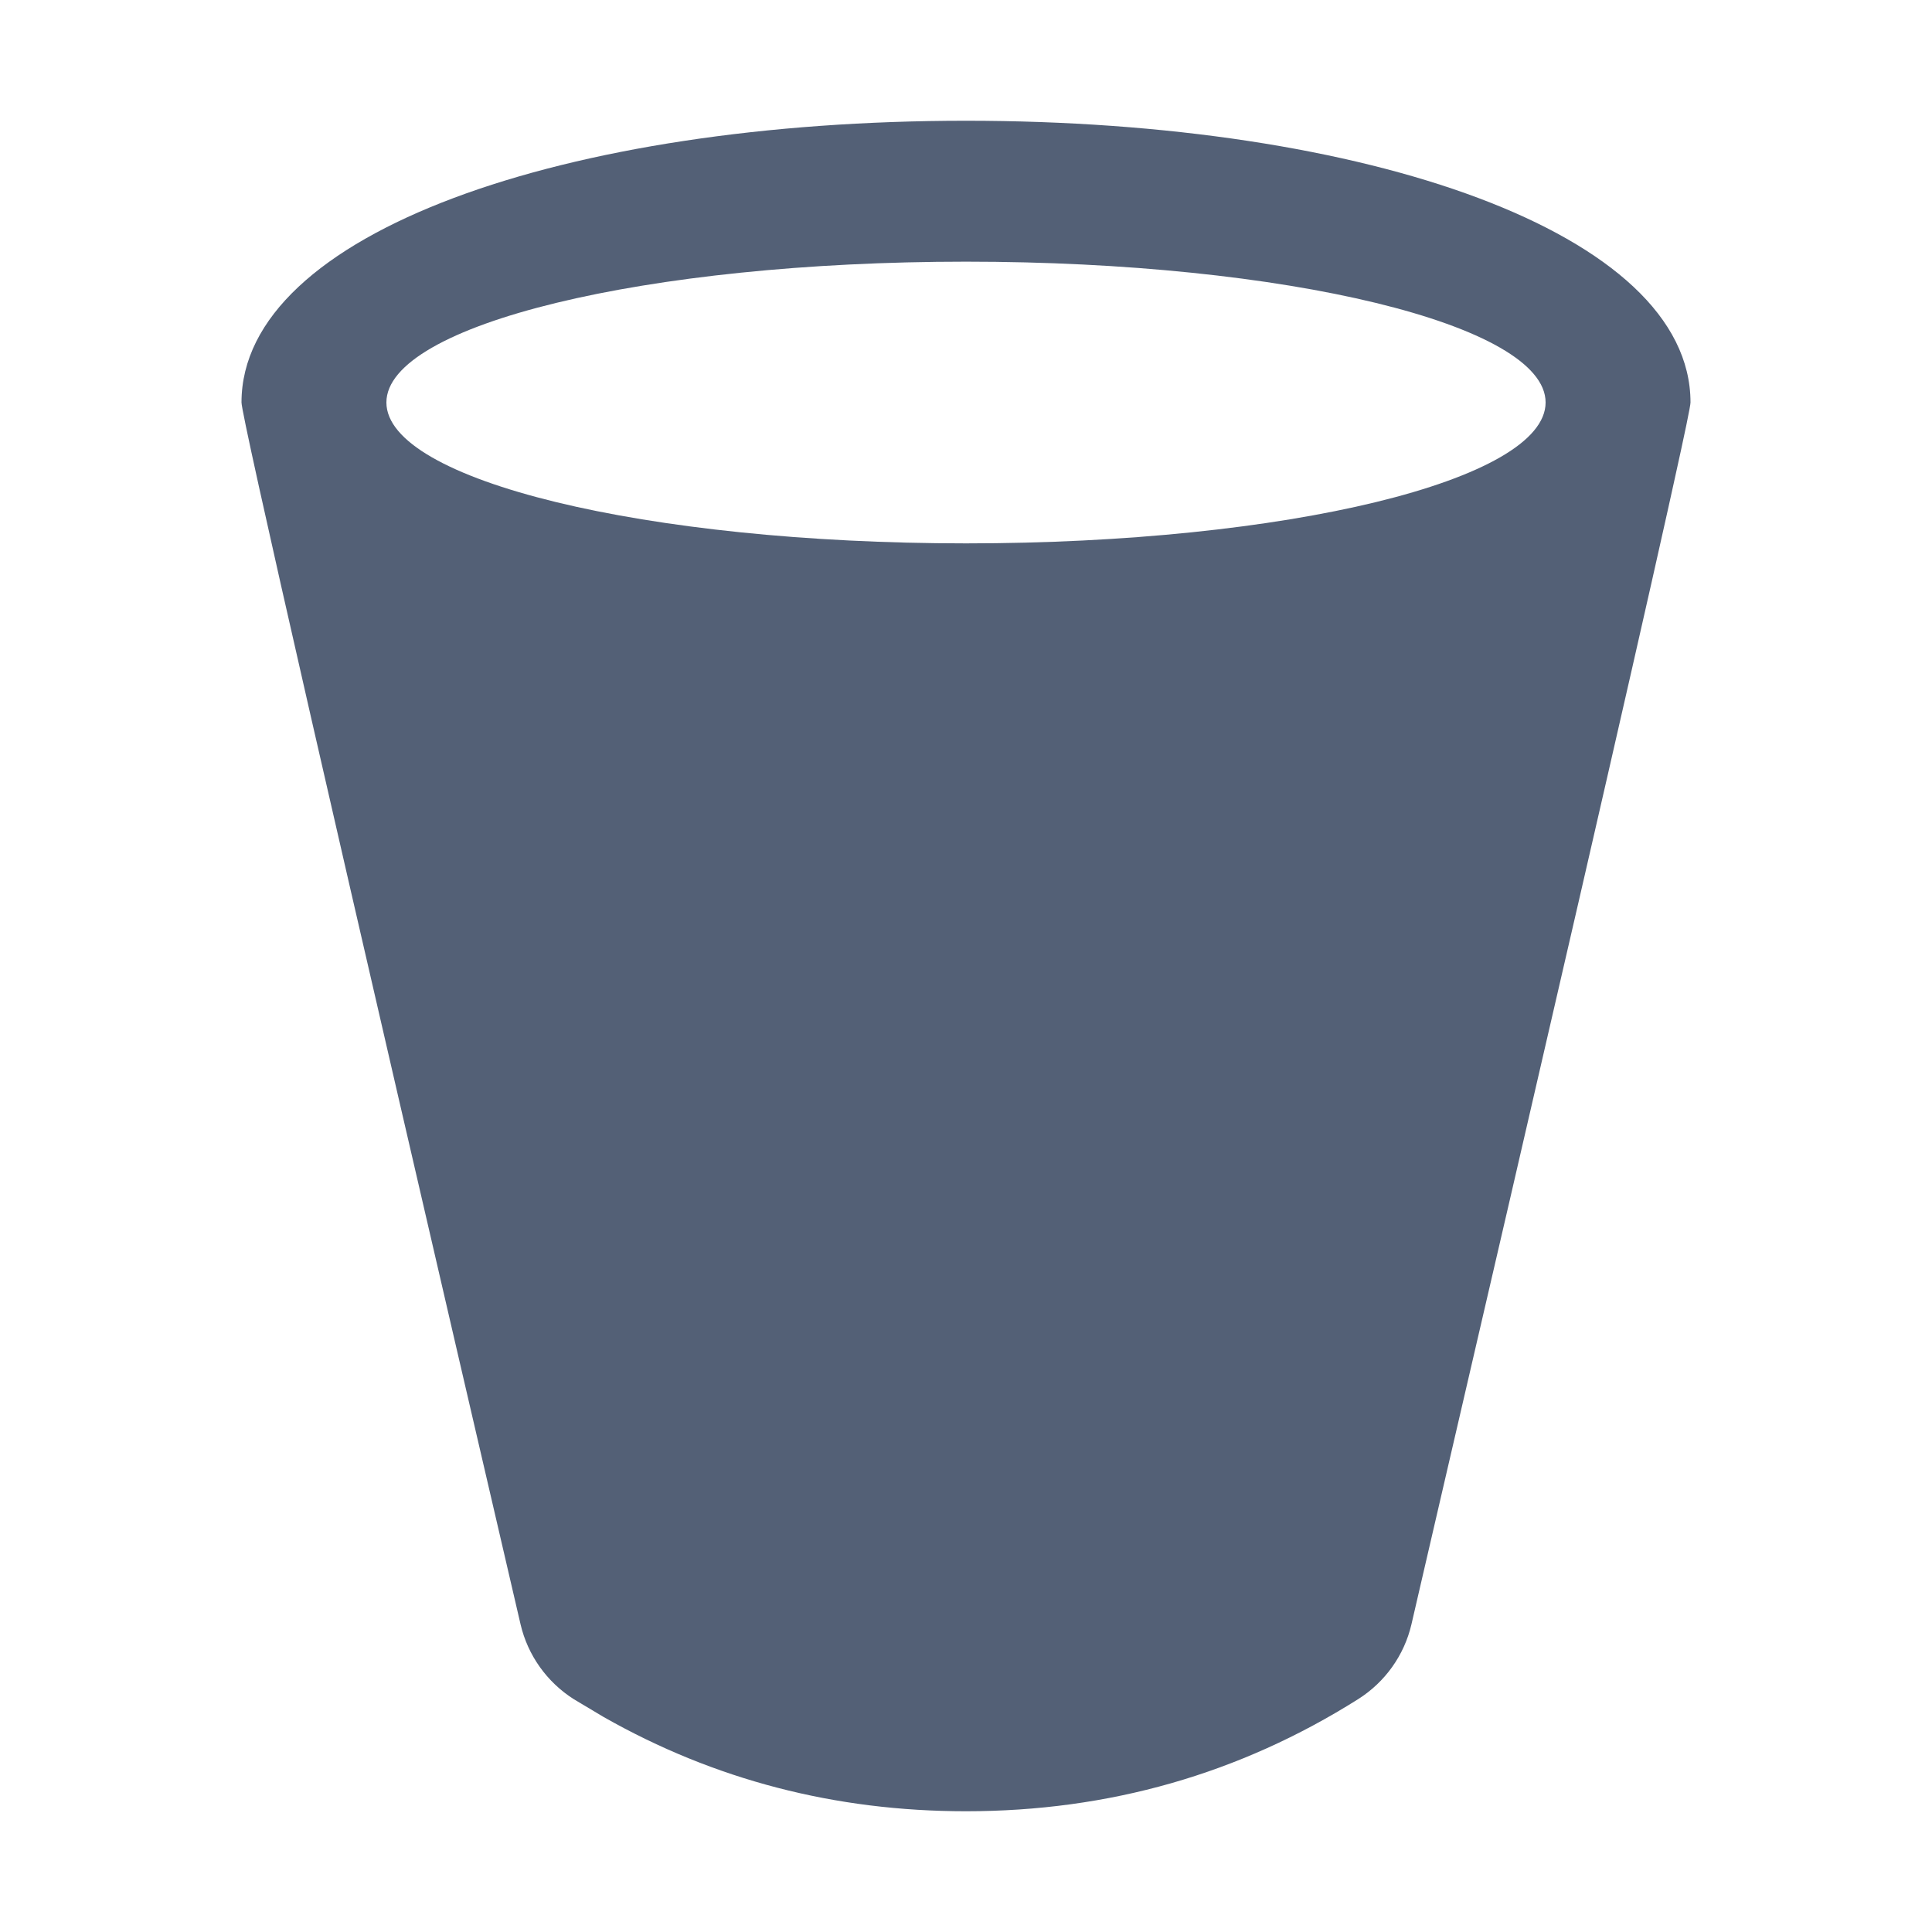<?xml version="1.0" encoding="UTF-8"?>
<svg width="16px" height="16px" viewBox="0 0 16 16" version="1.1" xmlns="http://www.w3.org/2000/svg" xmlns:xlink="http://www.w3.org/1999/xlink">
    <title>icon/dock/trash</title>
    <g id="icon/dock/trash" stroke="none" stroke-width="1" fill="none" fill-rule="evenodd">
        <g id="ICON-/-Action-/-Delete" transform="translate(2, 1)" fill="#536076">
            <path d="M6,0 C9.314,0 12,0.928 12,2.333 C12,2.361 11.954,2.584 11.861,3.003 L11.811,3.229 C11.506,4.6 10.829,7.54 9.782,12.05 L9.689,12.452 C9.629,12.709 9.47,12.931 9.247,13.072 C8.265,13.691 7.182,14 6,14 C4.916,14 3.916,13.74 3,13.22 L2.752,13.072 C2.53,12.931 2.371,12.709 2.311,12.452 C0.77,5.821 0,2.448 0,2.333 C0,0.928 2.686,0 6,0 Z M6,1.167 C3.349,1.167 1.2,1.689 1.2,2.333 C1.2,2.978 3.349,3.5 6,3.5 C8.651,3.5 10.8,2.978 10.8,2.333 C10.8,1.689 8.651,1.167 6,1.167 Z" id="形状结合"></path>
        </g>
    </g>
</svg>